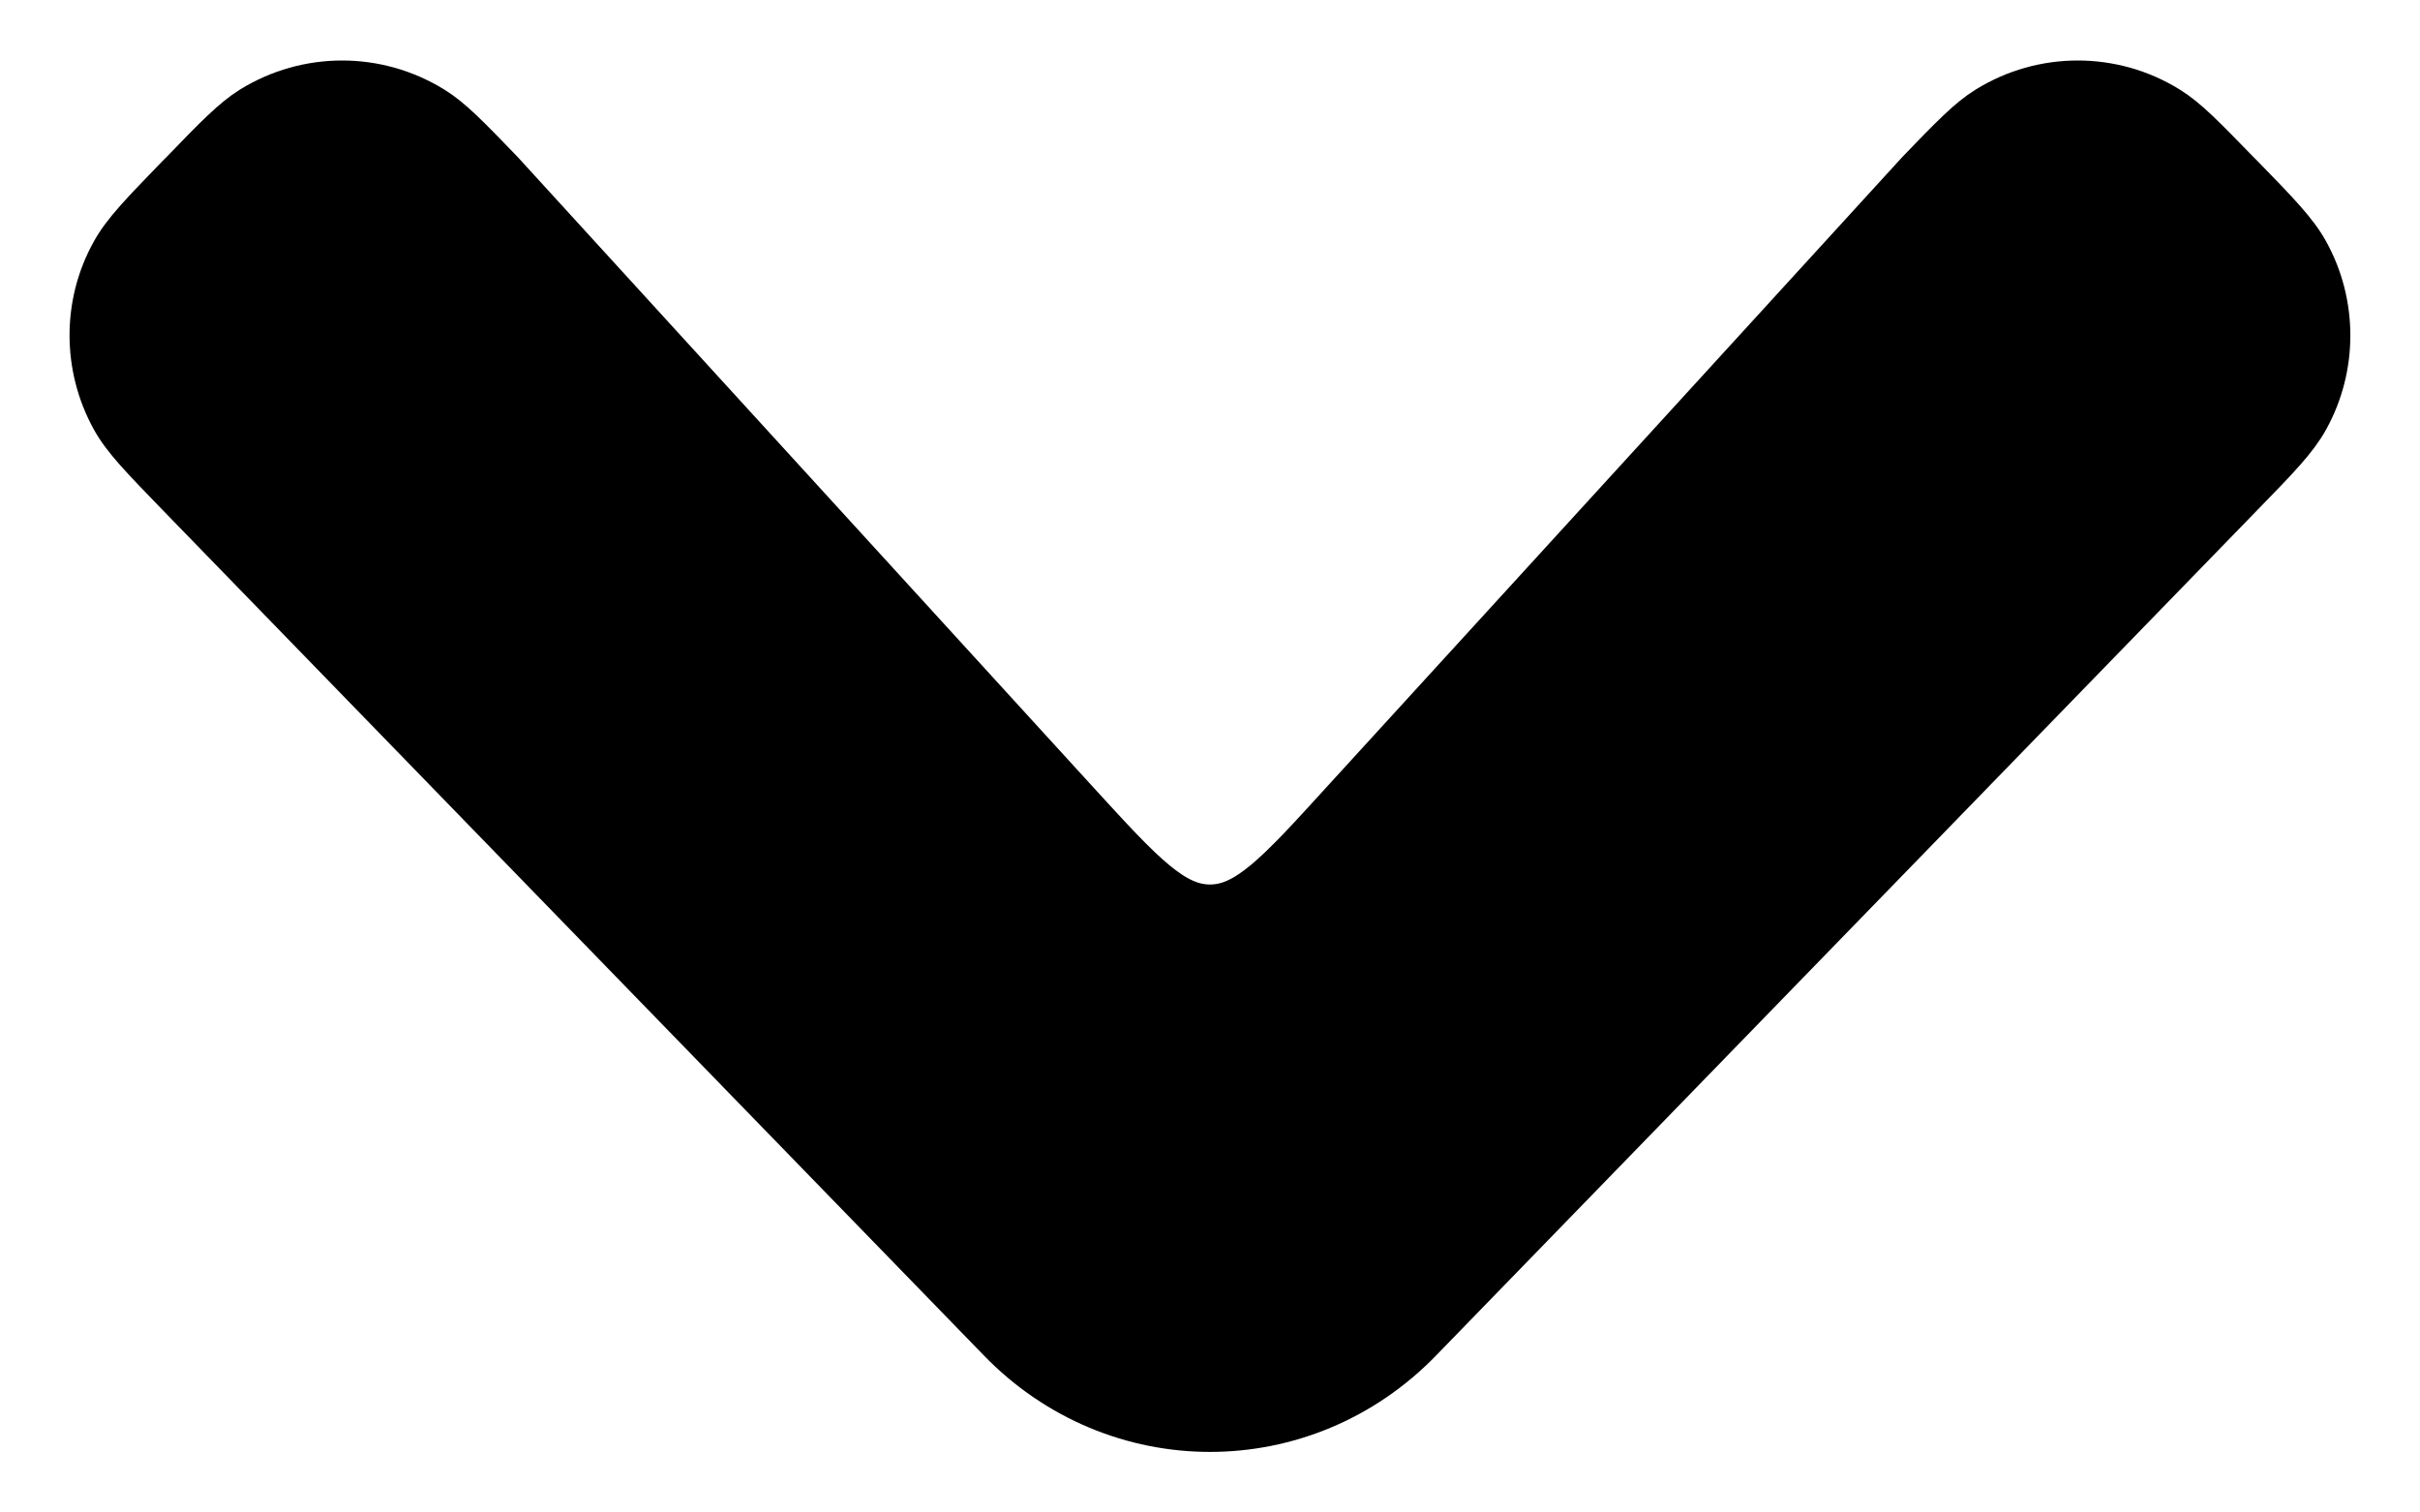 <svg width="8" height="5" viewBox="0 0 8 5" fill="none" xmlns="http://www.w3.org/2000/svg">
<path fill-rule="evenodd" clip-rule="evenodd" d="M1.638 0.587C1.528 0.473 1.473 0.416 1.416 0.381C1.241 0.273 1.021 0.273 0.846 0.381C0.79 0.416 0.734 0.473 0.624 0.587L0.609 0.602C0.491 0.724 0.432 0.784 0.397 0.848C0.307 1.01 0.308 1.208 0.397 1.37C0.432 1.434 0.491 1.494 0.609 1.616L3.324 4.411C3.697 4.796 4.303 4.796 4.676 4.411L7.391 1.616C7.509 1.495 7.568 1.434 7.603 1.37C7.692 1.208 7.692 1.01 7.603 0.848C7.568 0.784 7.509 0.723 7.391 0.602L7.376 0.587C7.265 0.473 7.21 0.416 7.153 0.381C6.979 0.273 6.758 0.273 6.584 0.381C6.527 0.416 6.472 0.473 6.362 0.587L4.456 2.673C4.243 2.907 4.136 3.024 4 3.024C3.864 3.024 3.757 2.907 3.543 2.673L1.638 0.587Z" fill="#F7F7F7" stroke="#F7F7F7" style="fill:#F7F7F7;fill:color(display-p3 0.97 0.97 0.97);fill-opacity:1;stroke:#F7F7F7;stroke:color(display-p3 0.97 0.97 0.97);stroke-opacity:1;" stroke-width="0.2"/>
</svg>

